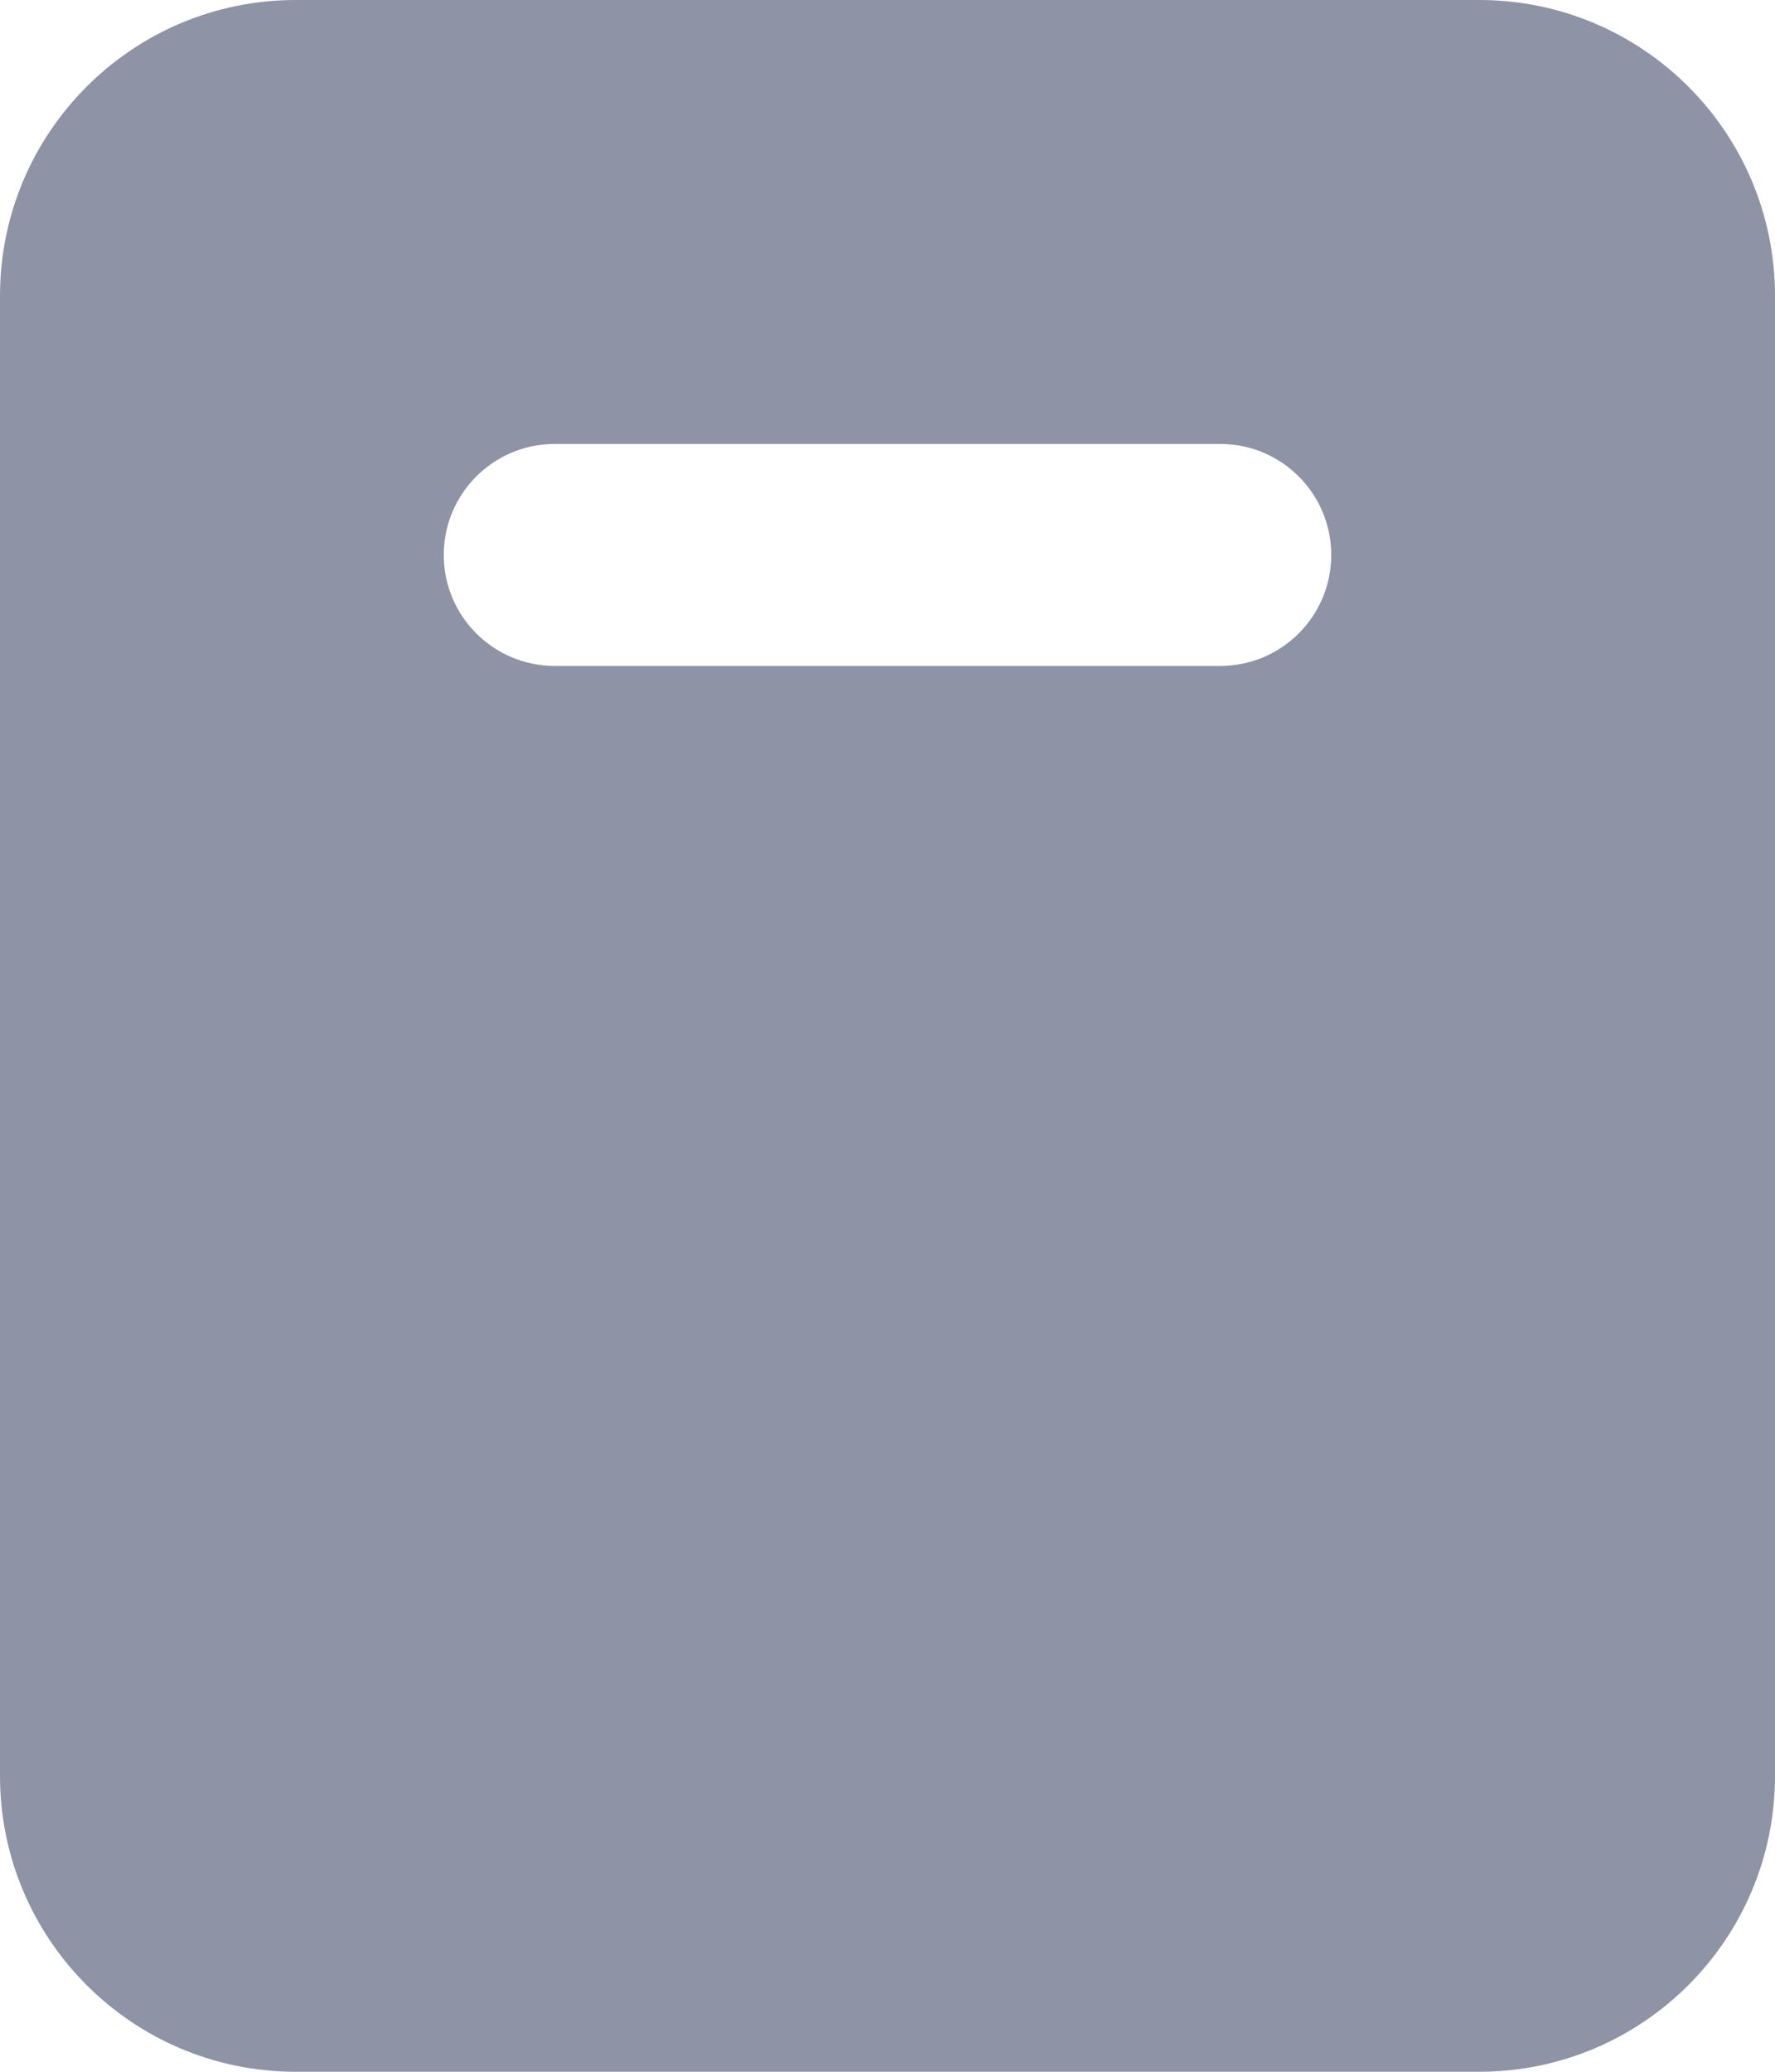 <svg width="12" height="14" viewBox="0 0 12 14" fill="none" xmlns="http://www.w3.org/2000/svg">
<path d="M10 0C11.105 1.28851e-07 12 0.895 12 2V12C12 13.105 11.105 14 10 14H2C0.895 14 4.832e-08 13.105 0 12V2C0 0.895 0.895 3.22128e-08 2 0H10ZM3.75 3C3.336 3 3 3.336 3 3.75C3 4.164 3.336 4.5 3.75 4.5H8.25C8.664 4.5 9 4.164 9 3.75C9 3.336 8.664 3 8.25 3H3.75Z" fill="#8E93A6"/>
</svg>